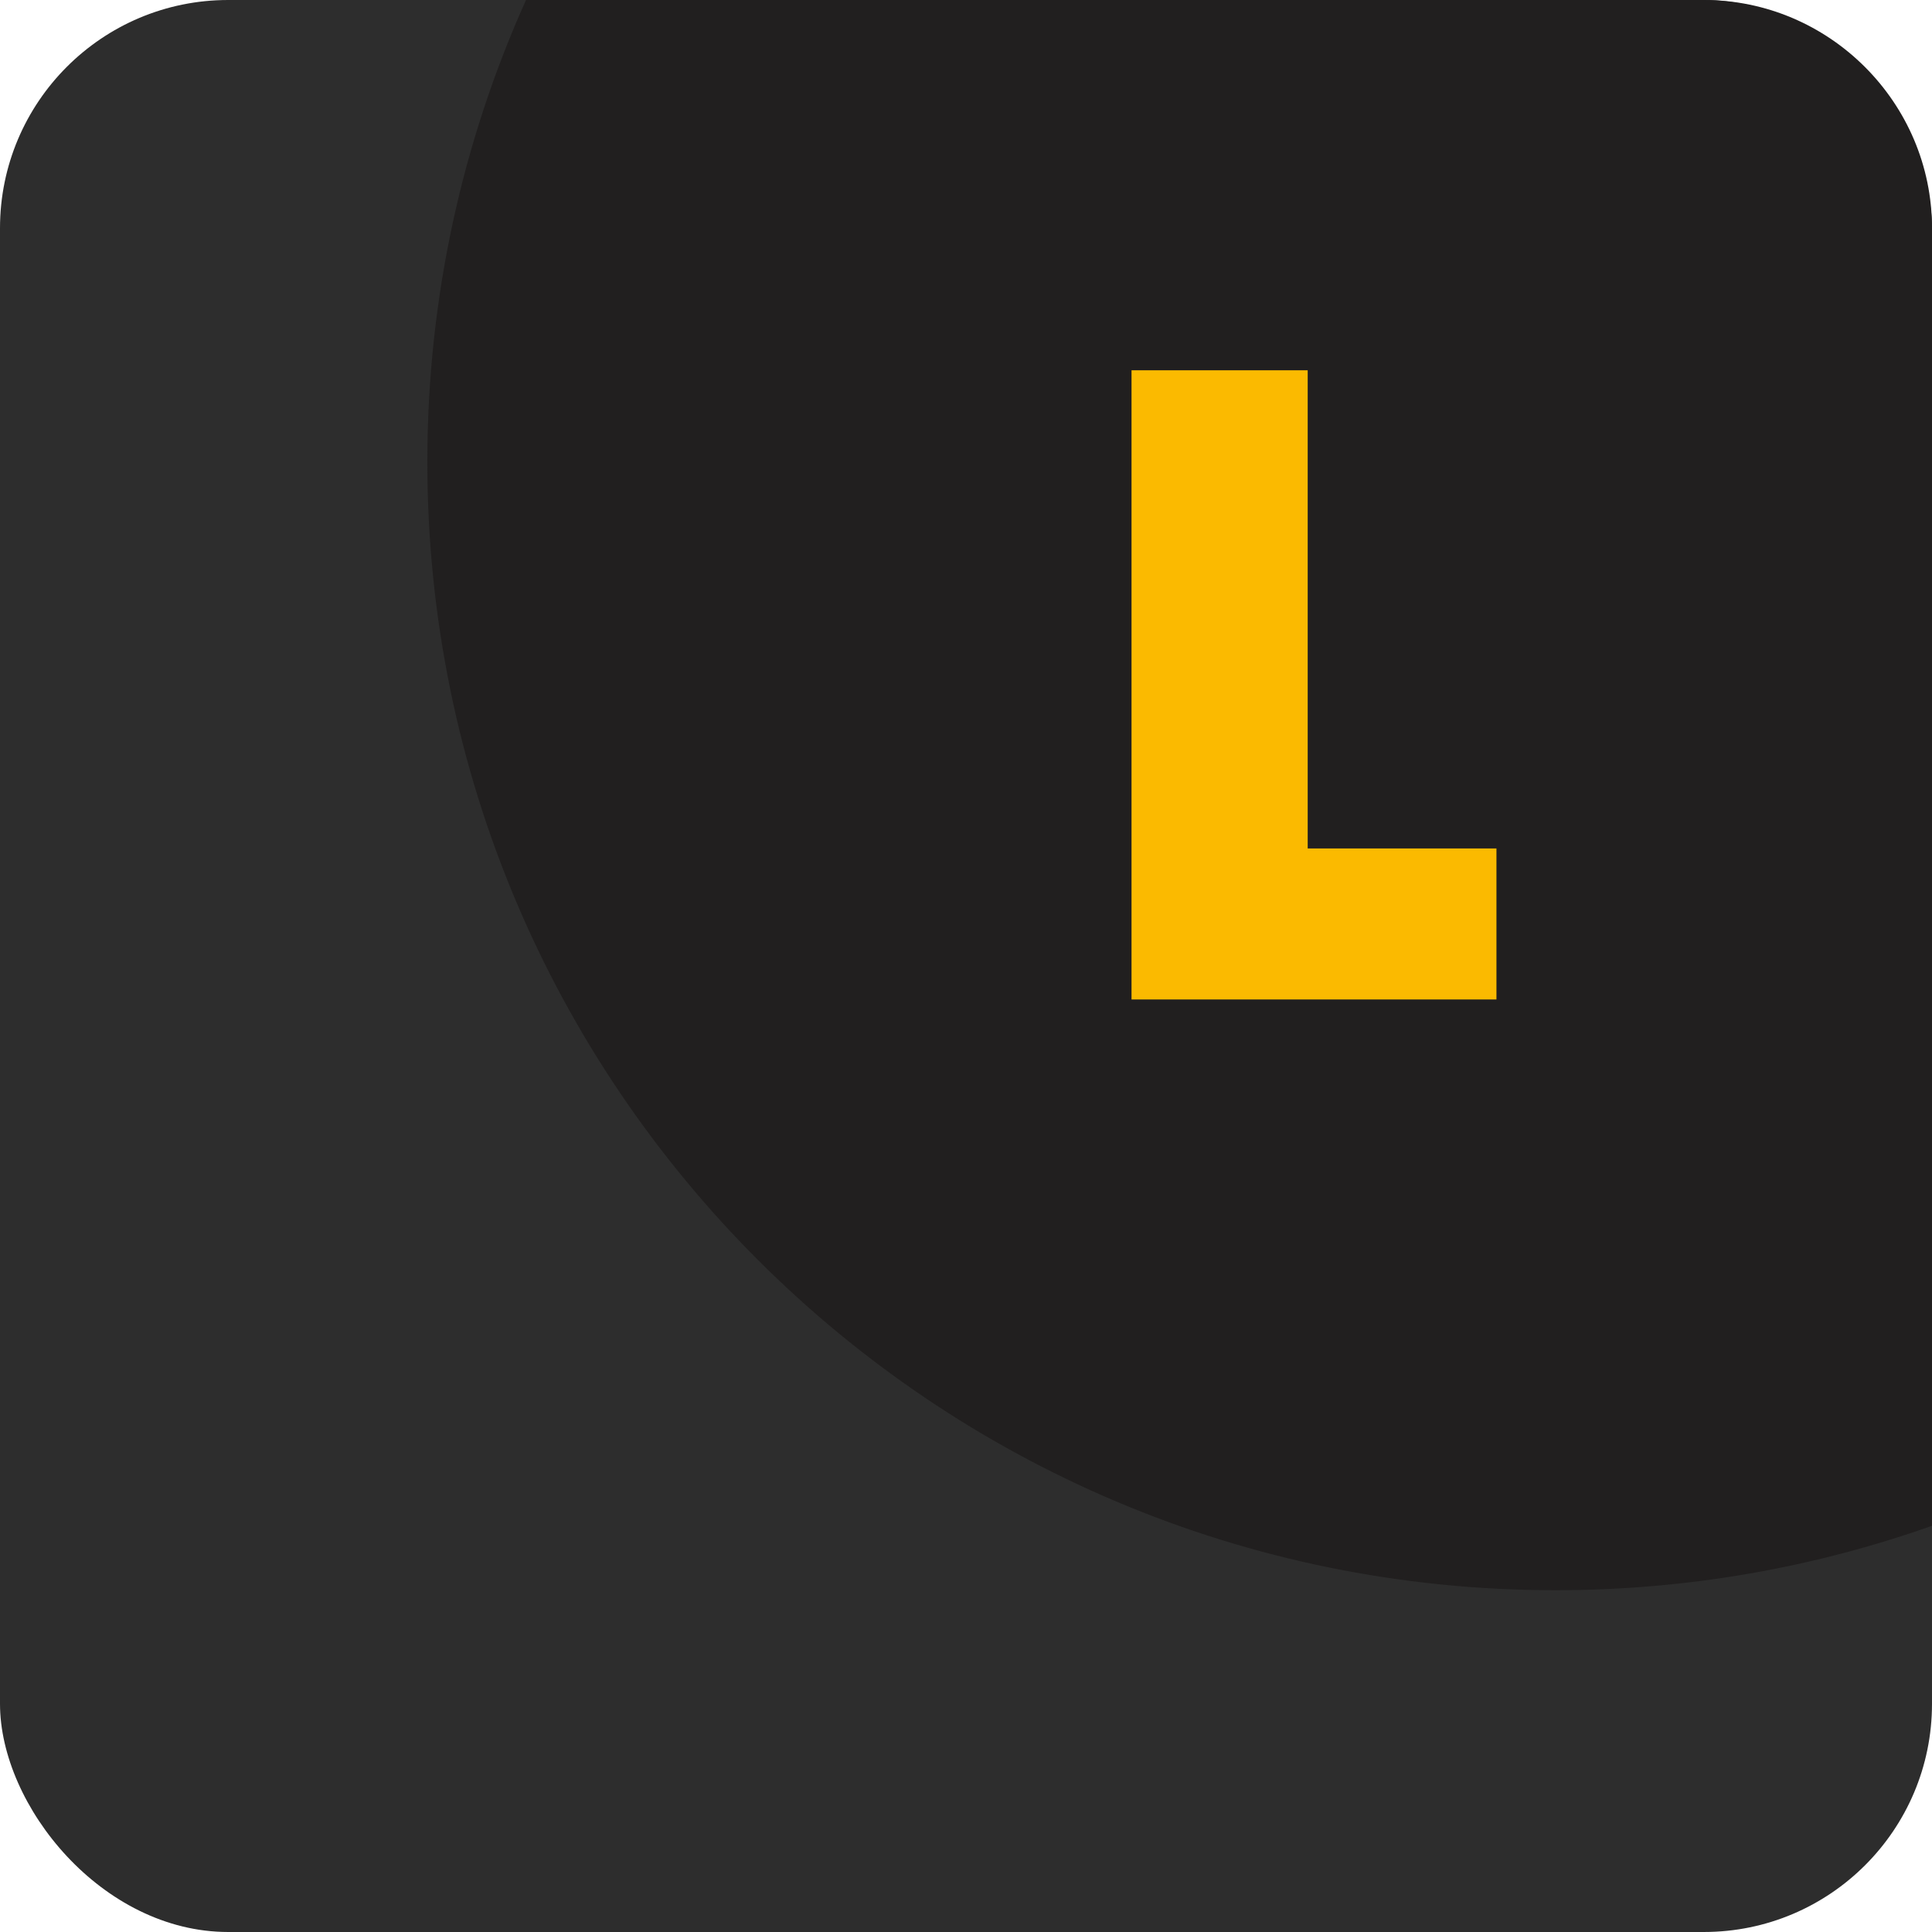 <?xml version="1.0" encoding="UTF-8"?>
<!DOCTYPE svg PUBLIC "-//W3C//DTD SVG 1.1//EN" "http://www.w3.org/Graphics/SVG/1.1/DTD/svg11.dtd">
<!-- Creator: CorelDRAW 2018 (64-Bit) -->
<svg xmlns="http://www.w3.org/2000/svg" xml:space="preserve" width="100%" height="100%" version="1.1" style="shape-rendering:geometricPrecision; text-rendering:geometricPrecision; image-rendering:optimizeQuality; fill-rule:evenodd; clip-rule:evenodd"
viewBox="0 0 4233.34 4233.34"
 xmlns:xlink="http://www.w3.org/1999/xlink">
 <defs>
  <style type="text/css">
   <![CDATA[
    .fil1 {fill:#211F1F}
    .fil0 {fill:#2D2D2D}
    .fil2 {fill:#FBBA00;fill-rule:nonzero}
   ]]>
  </style>
 </defs>
 <g id="Layer_x0020_1">
  <rect class="fil0" width="4233.34" height="4233.34" rx="500" ry="500"/>
  <path class="fil1" d="M4233.34 3343.25c-258.02,91.33 -535.65,141.19 -824.96,141.19 -1365.26,0 -2472.02,-1106.76 -2472.02,-2472.02 0,-360.75 77.32,-703.41 216.22,-1012.42l2580.76 0c275,0 500,225 500,500l0 2843.25z"/>
  <polygon class="fil2" points="2479.37,2189.99 2479.37,811.35 2865.39,811.35 2865.39,1859.12 3278.98,1859.12 3278.98,2189.99 "/>
 </g>
</svg>
